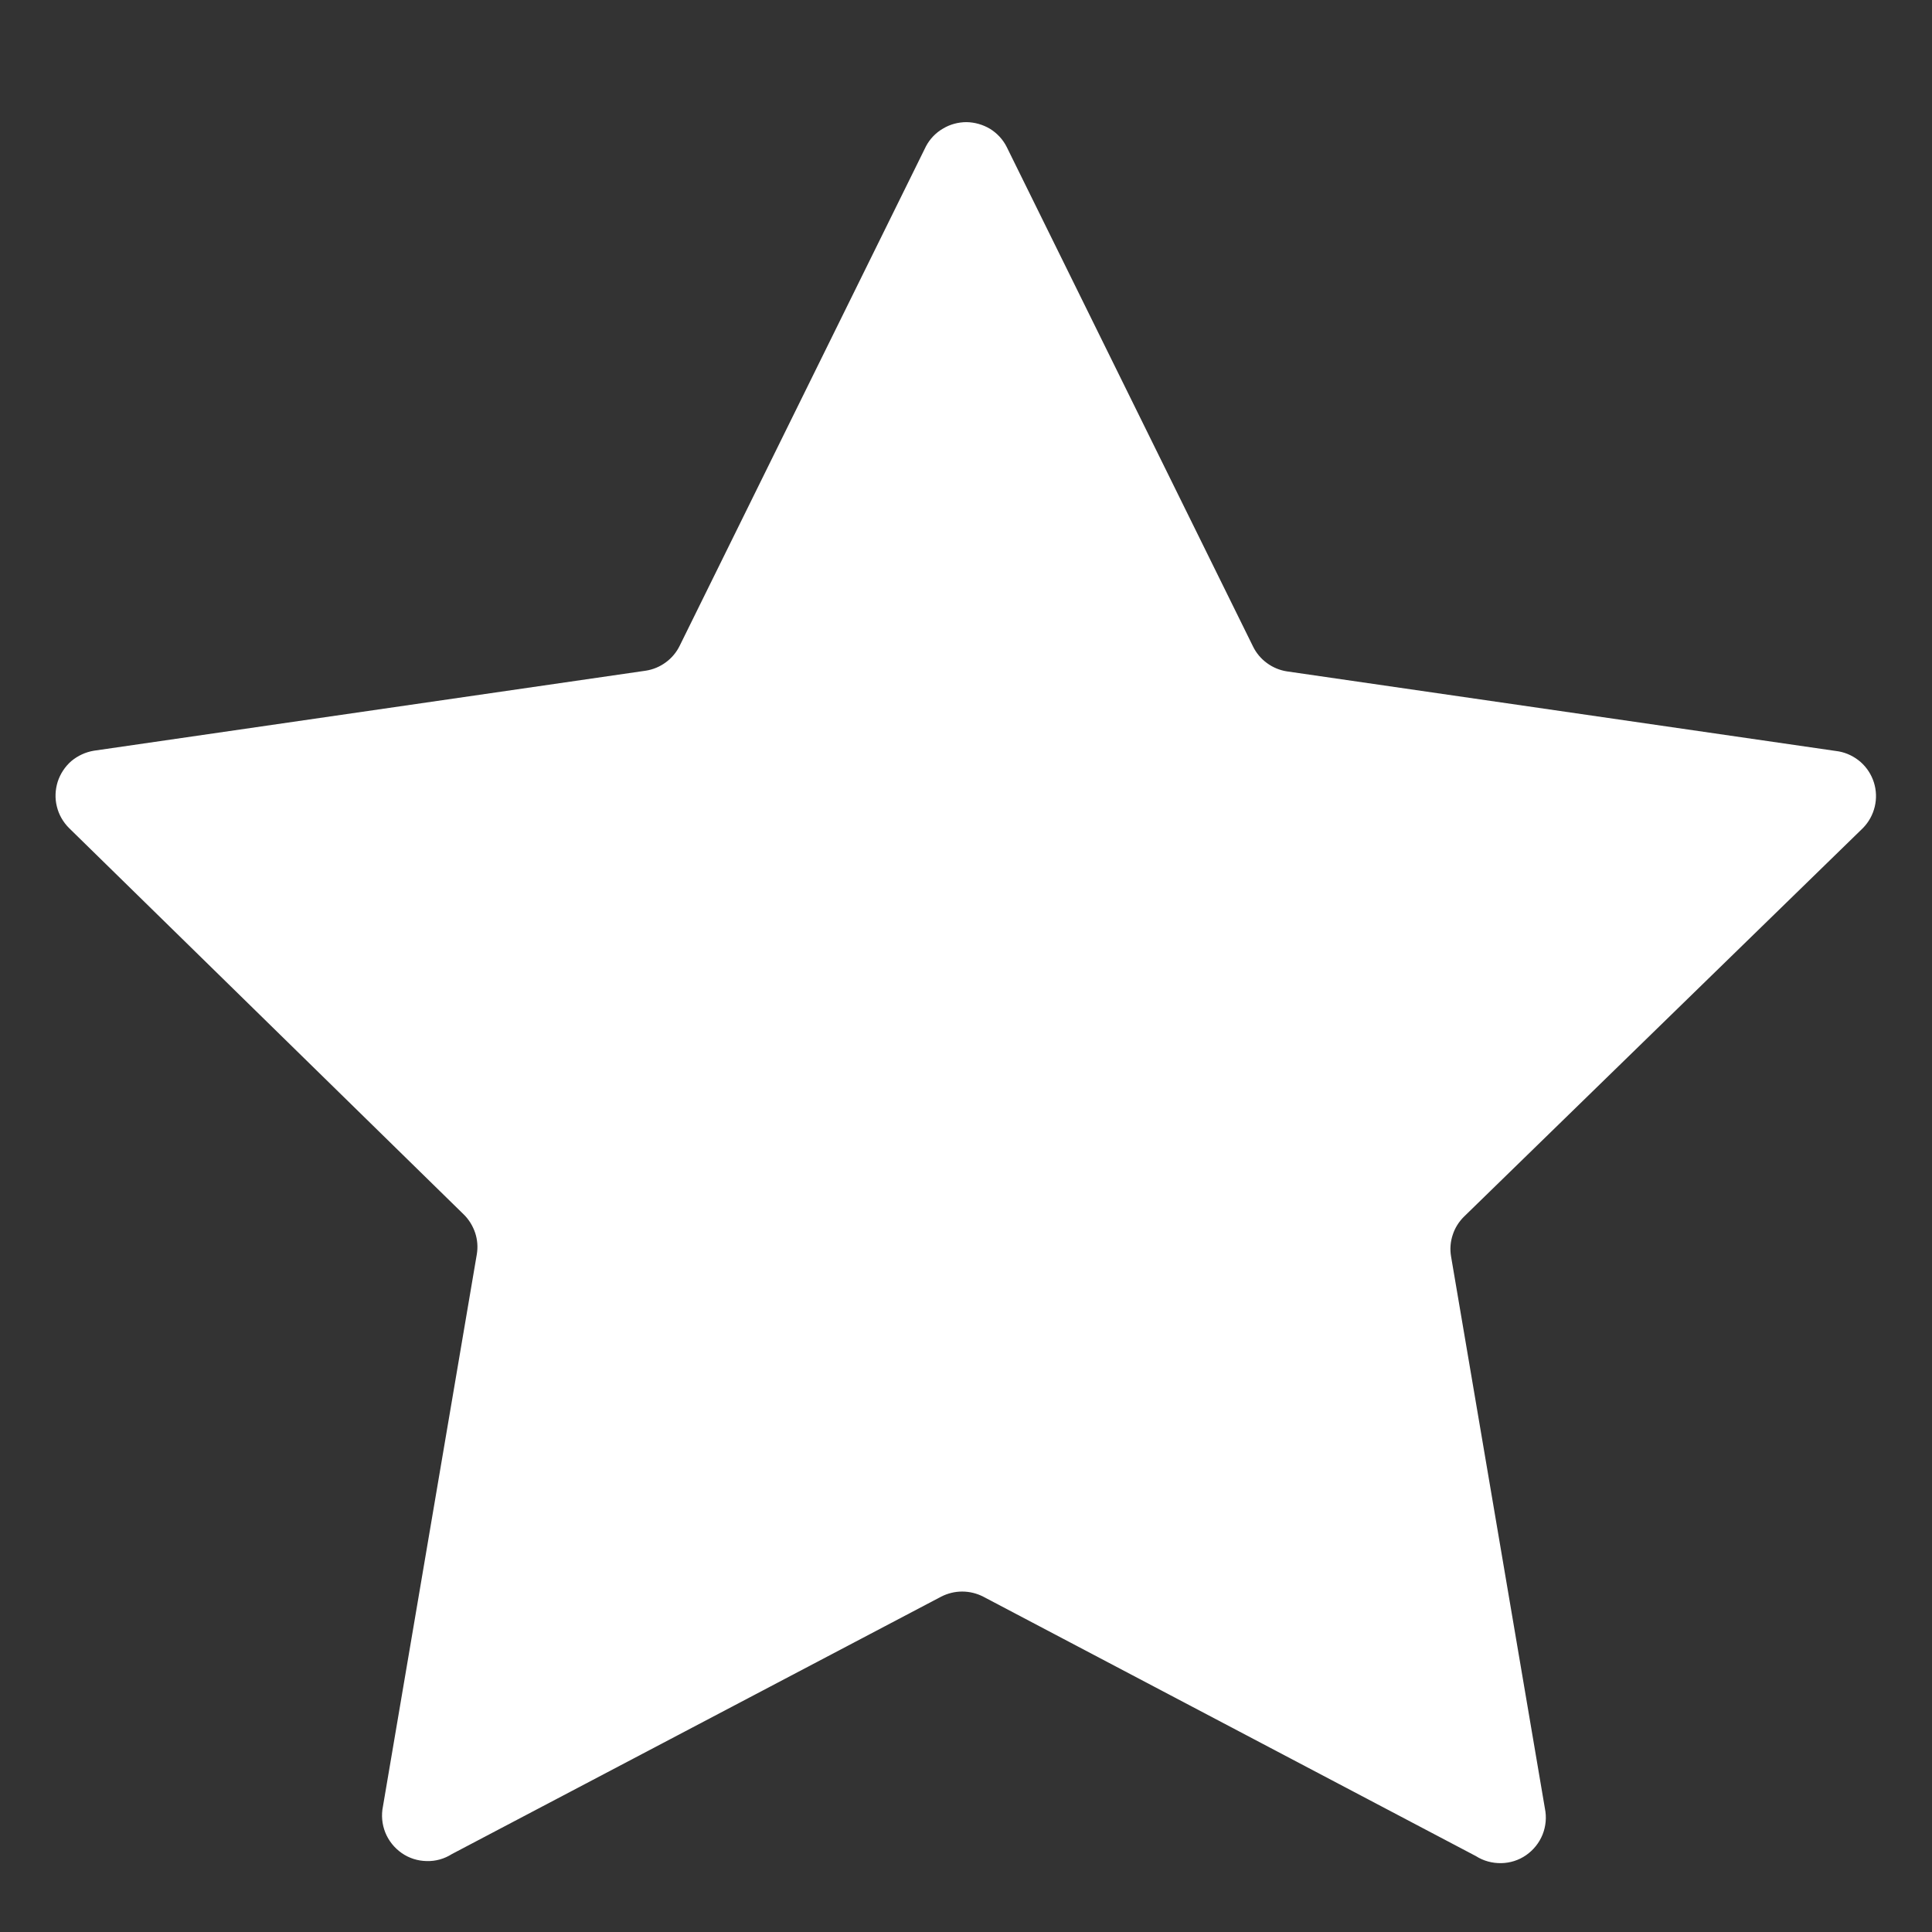 <svg width="14" height="14" viewBox="0 0 14 14" fill="none" xmlns="http://www.w3.org/2000/svg">
<rect x="0" y="0" width="14" height="14" fill="#333333" stroke="none"/>
<path d="M7.295 1.065L9.08 4.685C9.103 4.732 9.138 4.774 9.181 4.805C9.223 4.836 9.273 4.857 9.325 4.865L13.325 5.445C13.384 5.456 13.438 5.483 13.483 5.522C13.528 5.562 13.561 5.613 13.579 5.67C13.597 5.727 13.599 5.788 13.585 5.846C13.571 5.904 13.542 5.957 13.5 6L10.61 8.815C10.572 8.852 10.543 8.898 10.527 8.948C10.51 8.999 10.506 9.053 10.515 9.105L11.195 13.105C11.208 13.168 11.202 13.234 11.178 13.294C11.154 13.354 11.112 13.406 11.059 13.443C11.006 13.48 10.943 13.5 10.878 13.501C10.813 13.502 10.75 13.485 10.695 13.45L7.125 11.57C7.078 11.546 7.026 11.533 6.972 11.533C6.919 11.533 6.867 11.546 6.82 11.57L3.275 13.435C3.22 13.47 3.157 13.488 3.092 13.486C3.027 13.485 2.964 13.465 2.911 13.428C2.858 13.391 2.816 13.339 2.792 13.279C2.768 13.219 2.762 13.153 2.775 13.09L3.455 9.09C3.464 9.038 3.46 8.984 3.443 8.933C3.426 8.883 3.398 8.837 3.36 8.8L0.5 6C0.457 5.957 0.426 5.903 0.412 5.844C0.397 5.785 0.4 5.723 0.418 5.665C0.437 5.607 0.471 5.555 0.517 5.515C0.564 5.476 0.62 5.45 0.68 5.44L4.68 4.86C4.732 4.852 4.782 4.831 4.824 4.8C4.867 4.769 4.902 4.727 4.925 4.68L6.71 1.06C6.738 1.007 6.781 0.962 6.833 0.932C6.884 0.901 6.944 0.885 7.004 0.885C7.064 0.886 7.123 0.903 7.175 0.934C7.226 0.966 7.268 1.011 7.295 1.065Z" fill="white"/>
</svg>
